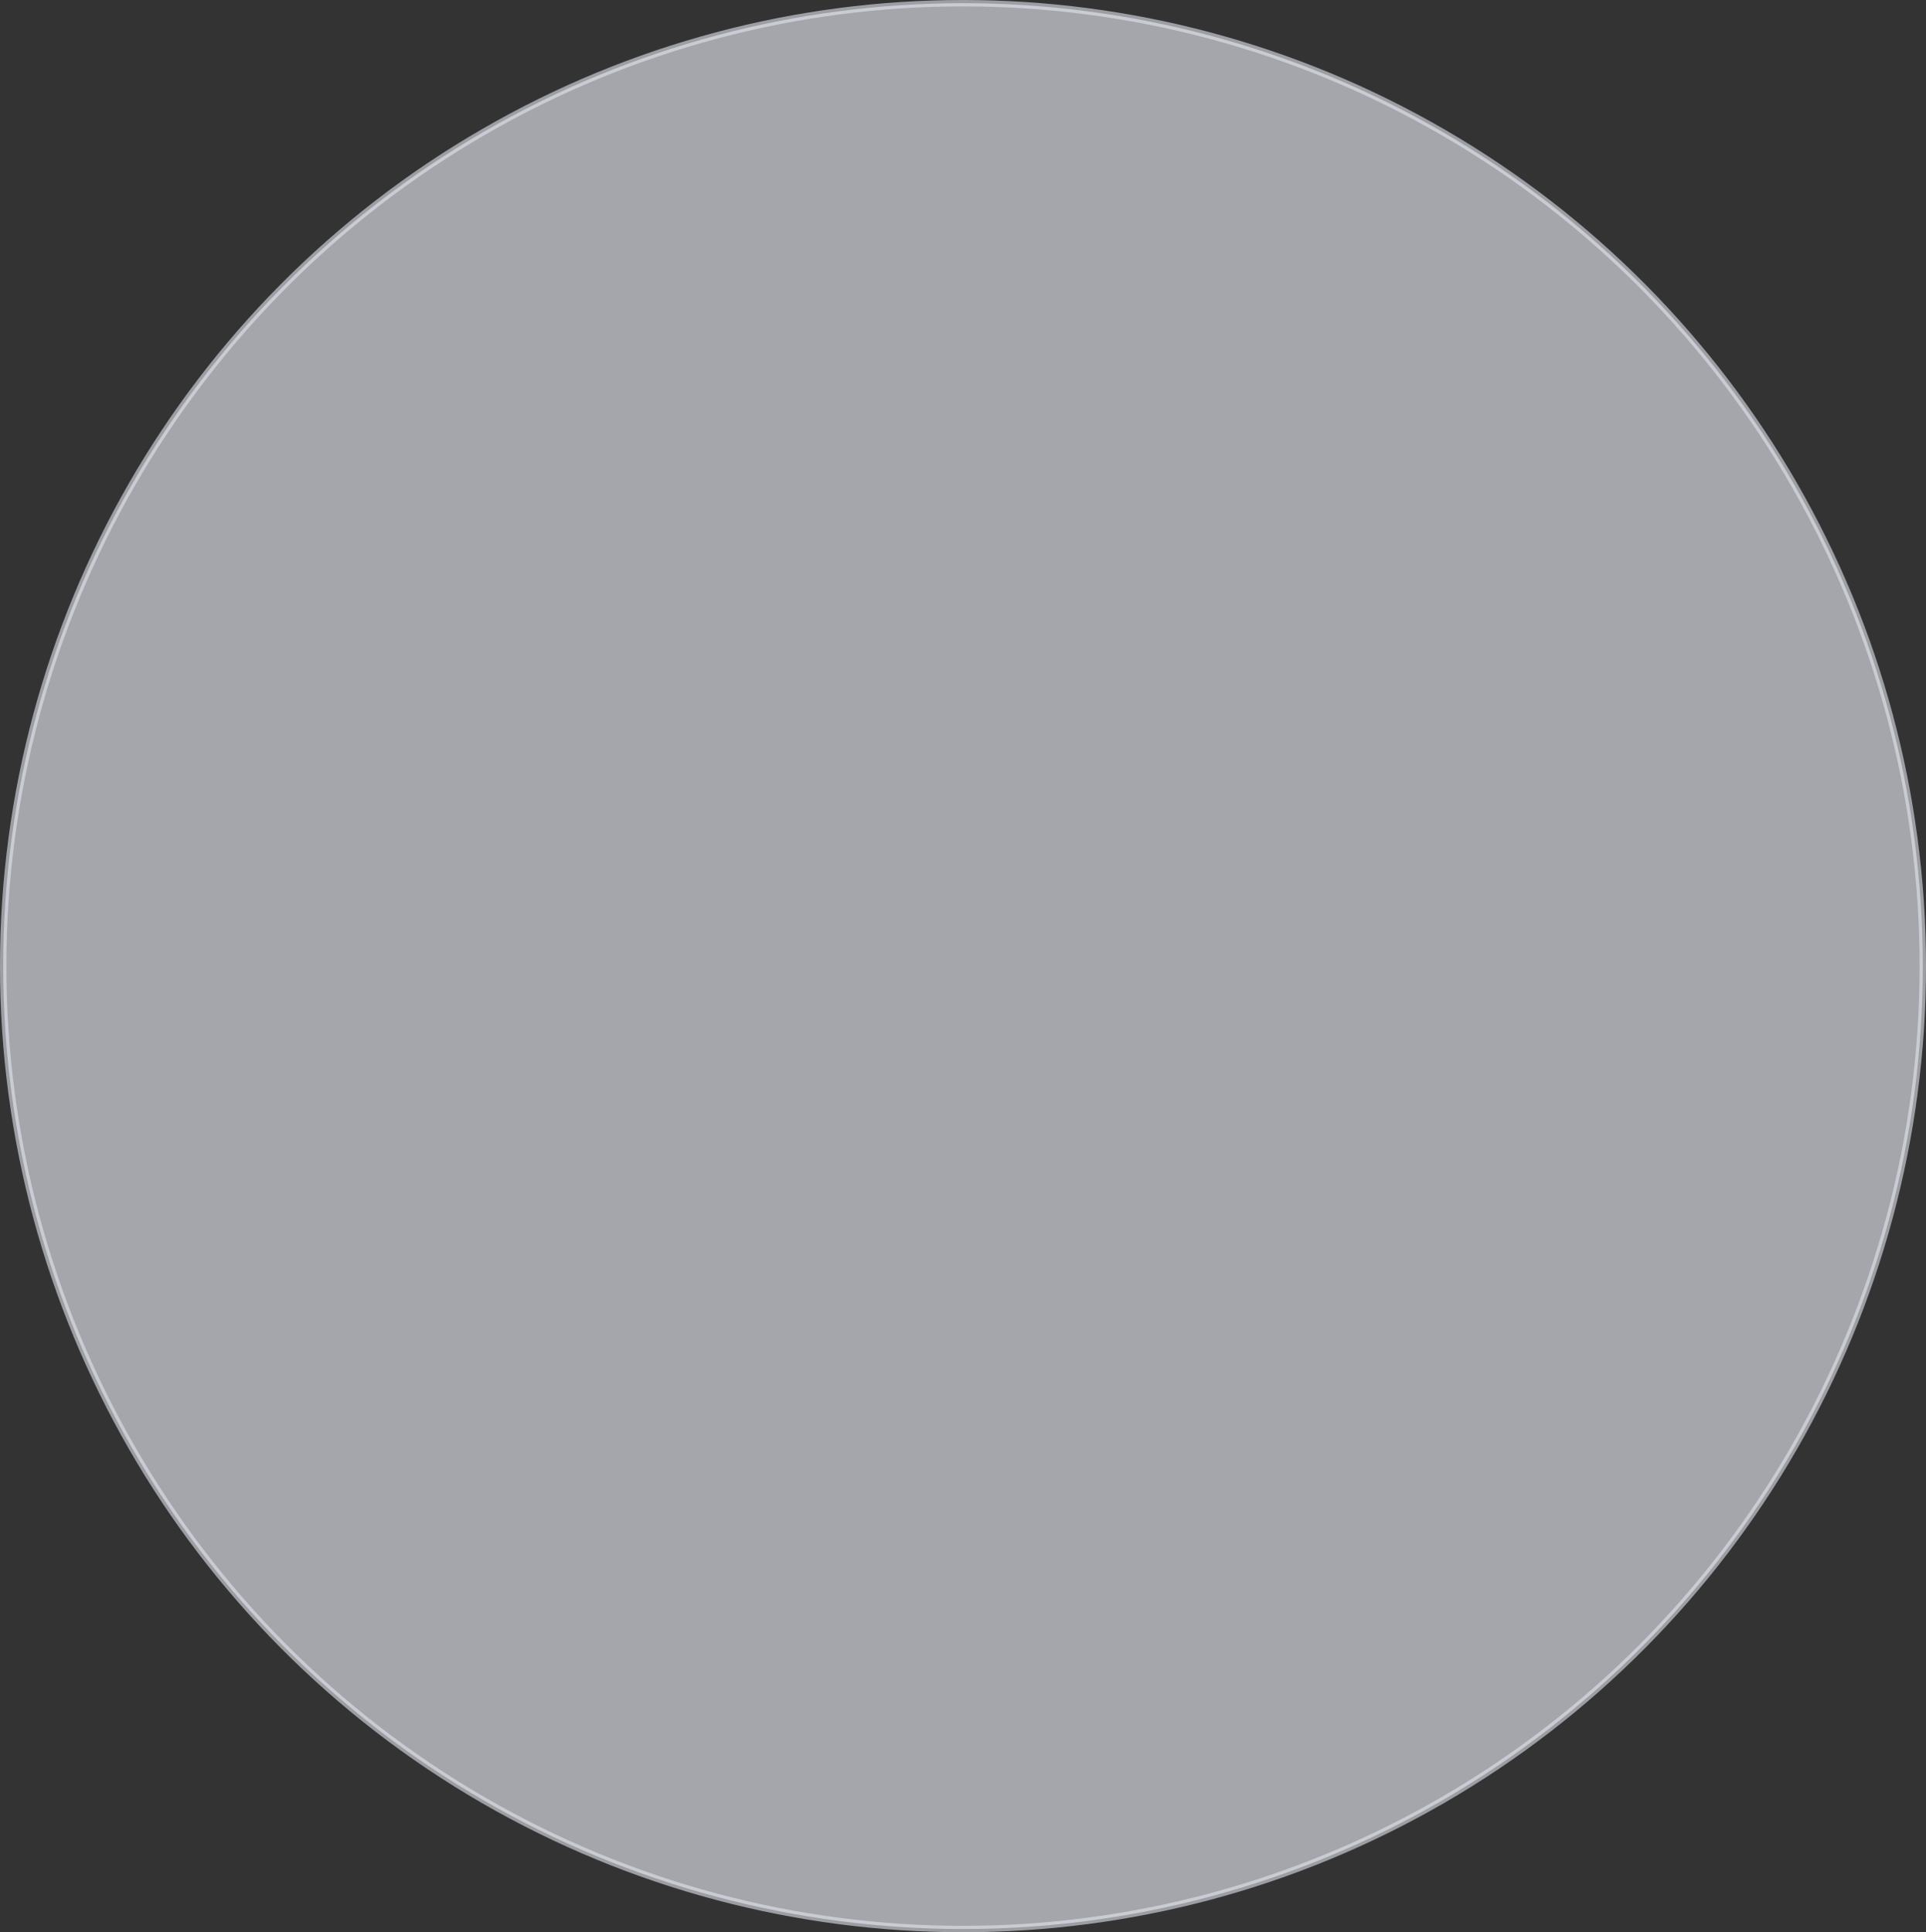 <svg xmlns="http://www.w3.org/2000/svg" width="301" height="302" viewBox="0 0 301 302">
  <rect x="0" y="0" width="301" height="302" fill="#333333" stroke="none"/>
  <ellipse id="Ellipse_41" data-name="Ellipse 41" cx="150" cy="150.5" rx="150" ry="150.5" transform="translate(0.5 0.5)" fill="#f1f4fb" stroke="#e2e6ef" stroke-width="1" opacity="0.6" style="mix-blend-mode: multiply;isolation: isolate"/>
</svg>
